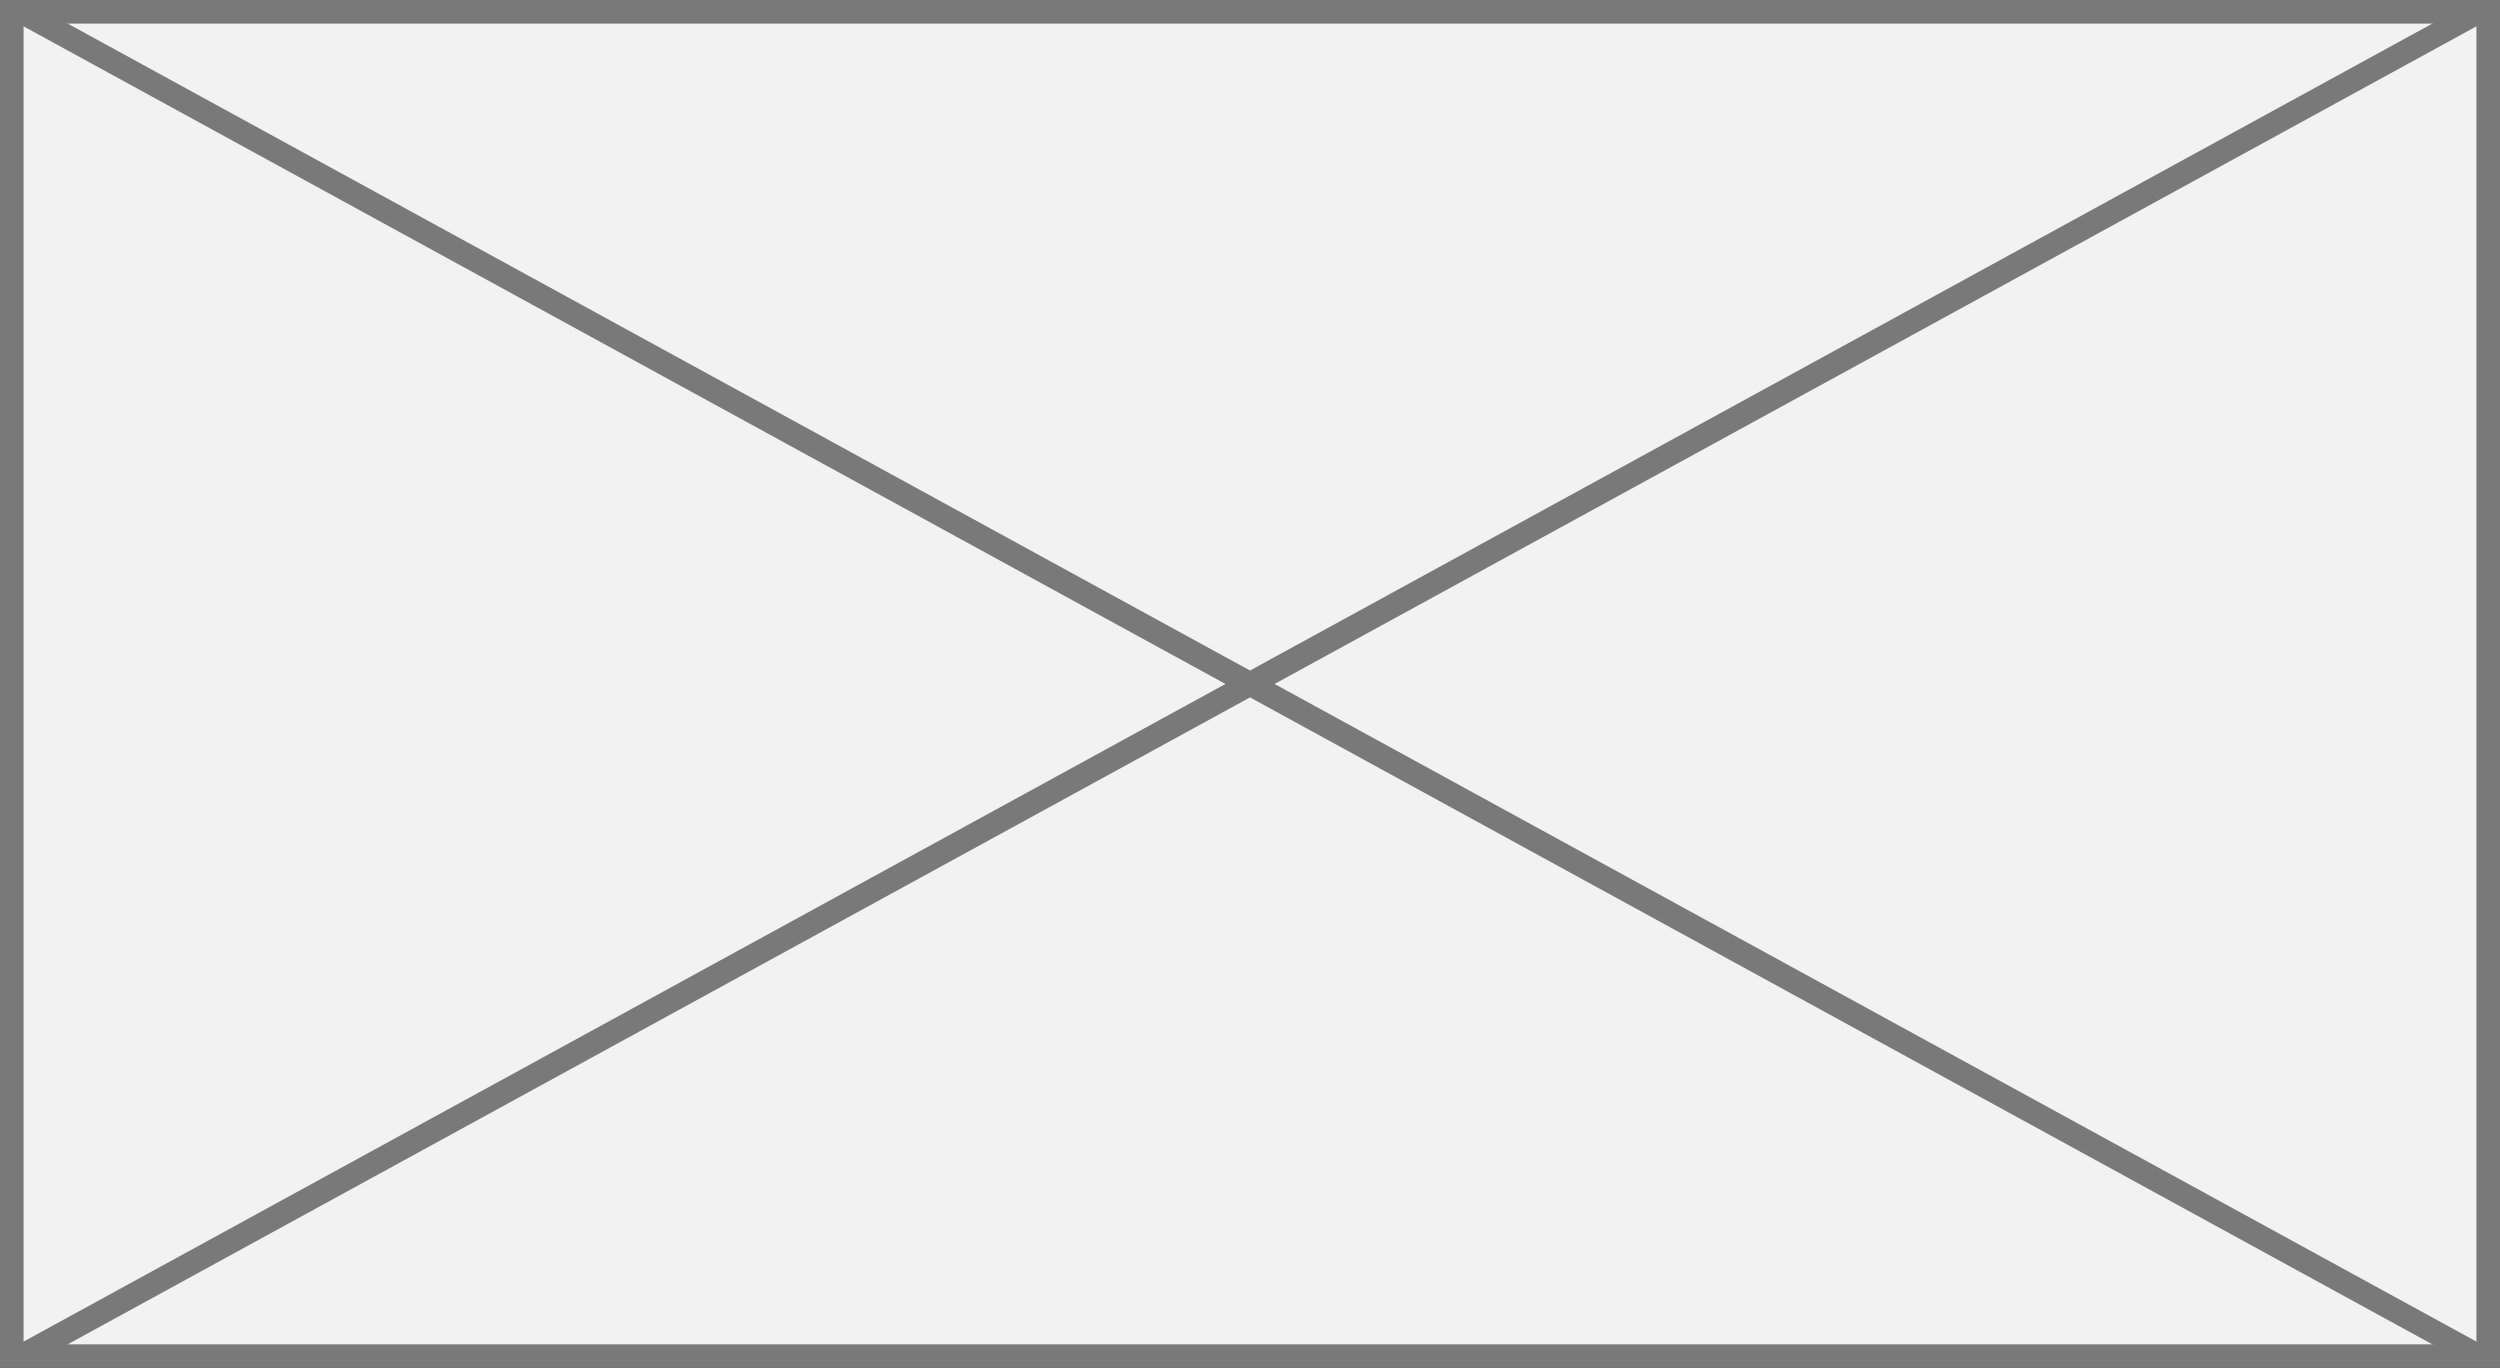 ﻿<?xml version="1.0" encoding="utf-8"?>
<svg version="1.1" xmlns:xlink="http://www.w3.org/1999/xlink" width="106px" height="58px" xmlns="http://www.w3.org/2000/svg">
  <rect width="100%" height="100%" fill="#333333" stroke="none"/>
  <g transform="matrix(1 0 0 1 -254 -511 )">
    <path d="M 254.5 511.5  L 359.5 511.5  L 359.5 568.5  L 254.5 568.5  L 254.5 511.5  Z " fill-rule="nonzero" fill="#f2f2f2" stroke="none" />
    <path d="M 254.5 511.5  L 359.5 511.5  L 359.5 568.5  L 254.5 568.5  L 254.5 511.5  Z " stroke-width="1" stroke="#797979" fill="none" />
    <path d="M 254.802 511.439  L 359.198 568.561  M 359.198 511.439  L 254.802 568.561  " stroke-width="1" stroke="#797979" fill="none" />
  </g>
</svg>